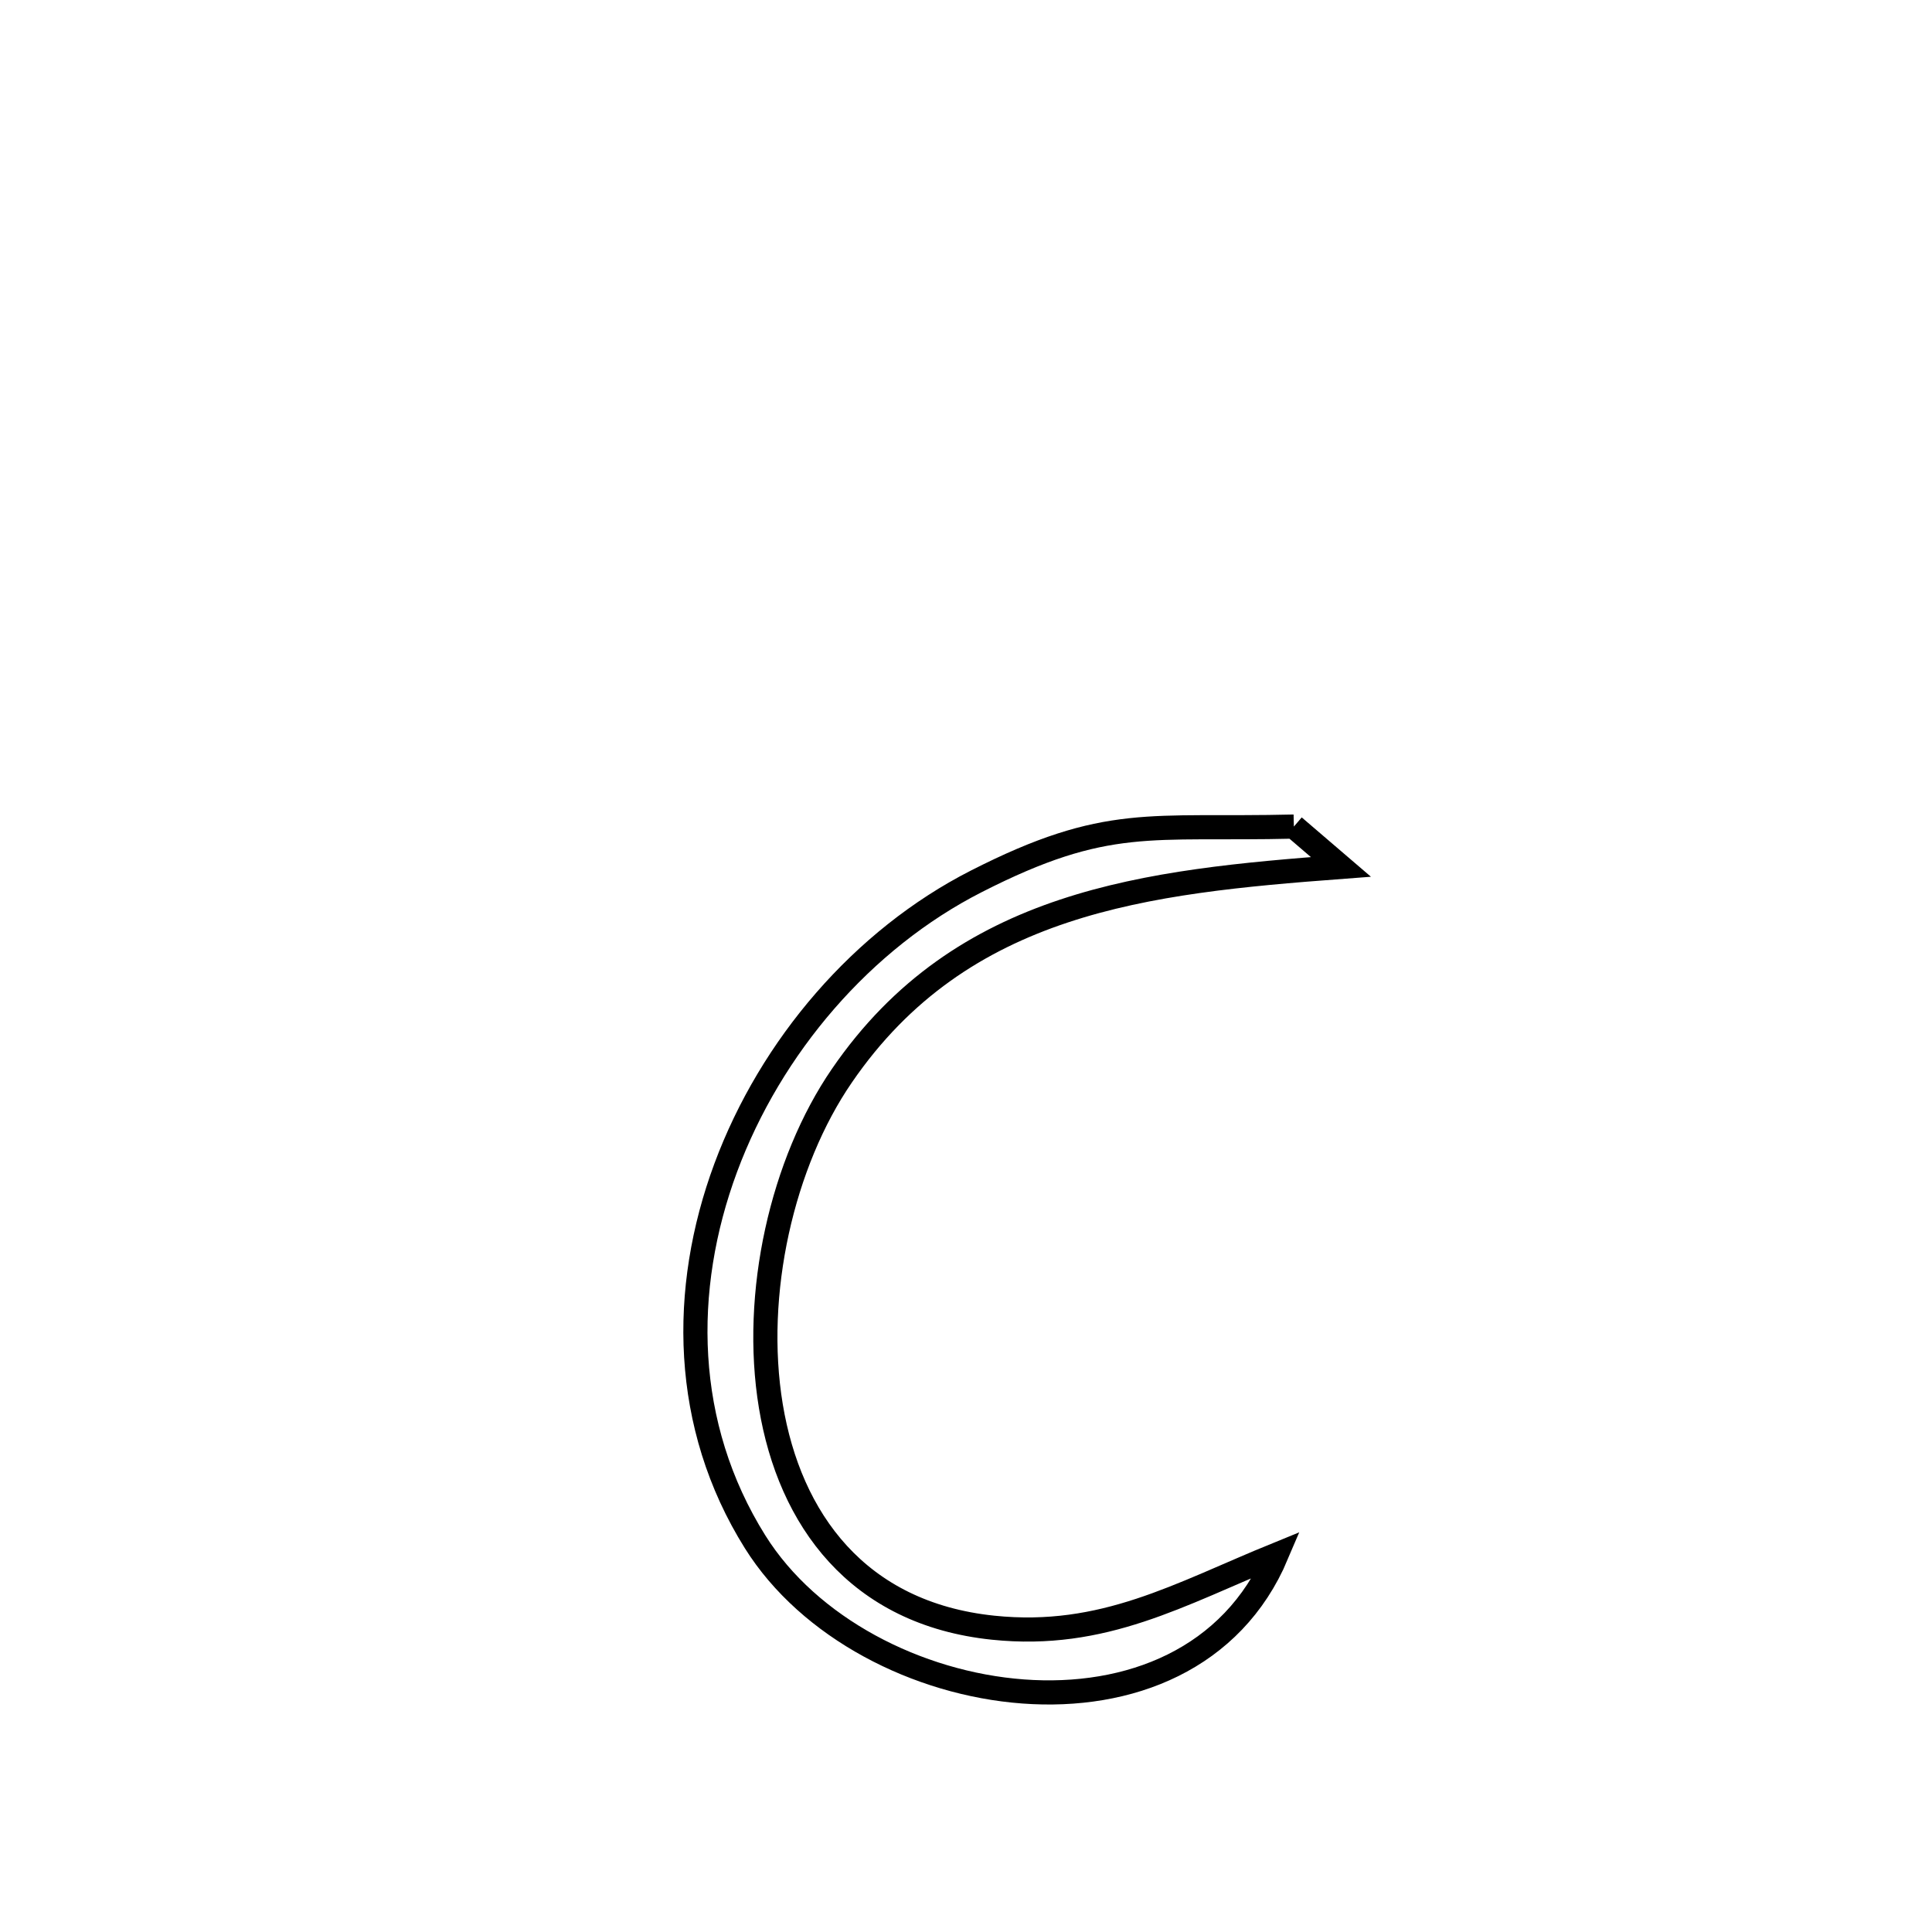 <svg xmlns="http://www.w3.org/2000/svg" viewBox="0.0 0.0 24.0 24.0" height="200px" width="200px"><path fill="none" stroke="black" stroke-width=".3" stroke-opacity="1.0"  filling="0" d="M16.073 10.268 L16.073 10.268 C16.268 10.435 16.462 10.602 16.657 10.769 L16.657 10.769 C14.25 10.951 11.949 11.187 10.458 13.363 C9.718 14.441 9.344 16.068 9.576 17.469 C9.809 18.87 10.649 20.045 12.338 20.22 C13.709 20.362 14.653 19.803 15.86 19.311 L15.86 19.311 C15.309 20.614 14.024 21.11 12.709 21.012 C11.394 20.914 10.05 20.223 9.38 19.153 C8.475 17.707 8.455 16.017 9.015 14.507 C9.575 12.998 10.714 11.669 12.127 10.949 C13.756 10.119 14.283 10.312 16.073 10.268 L16.073 10.268"></path></svg>